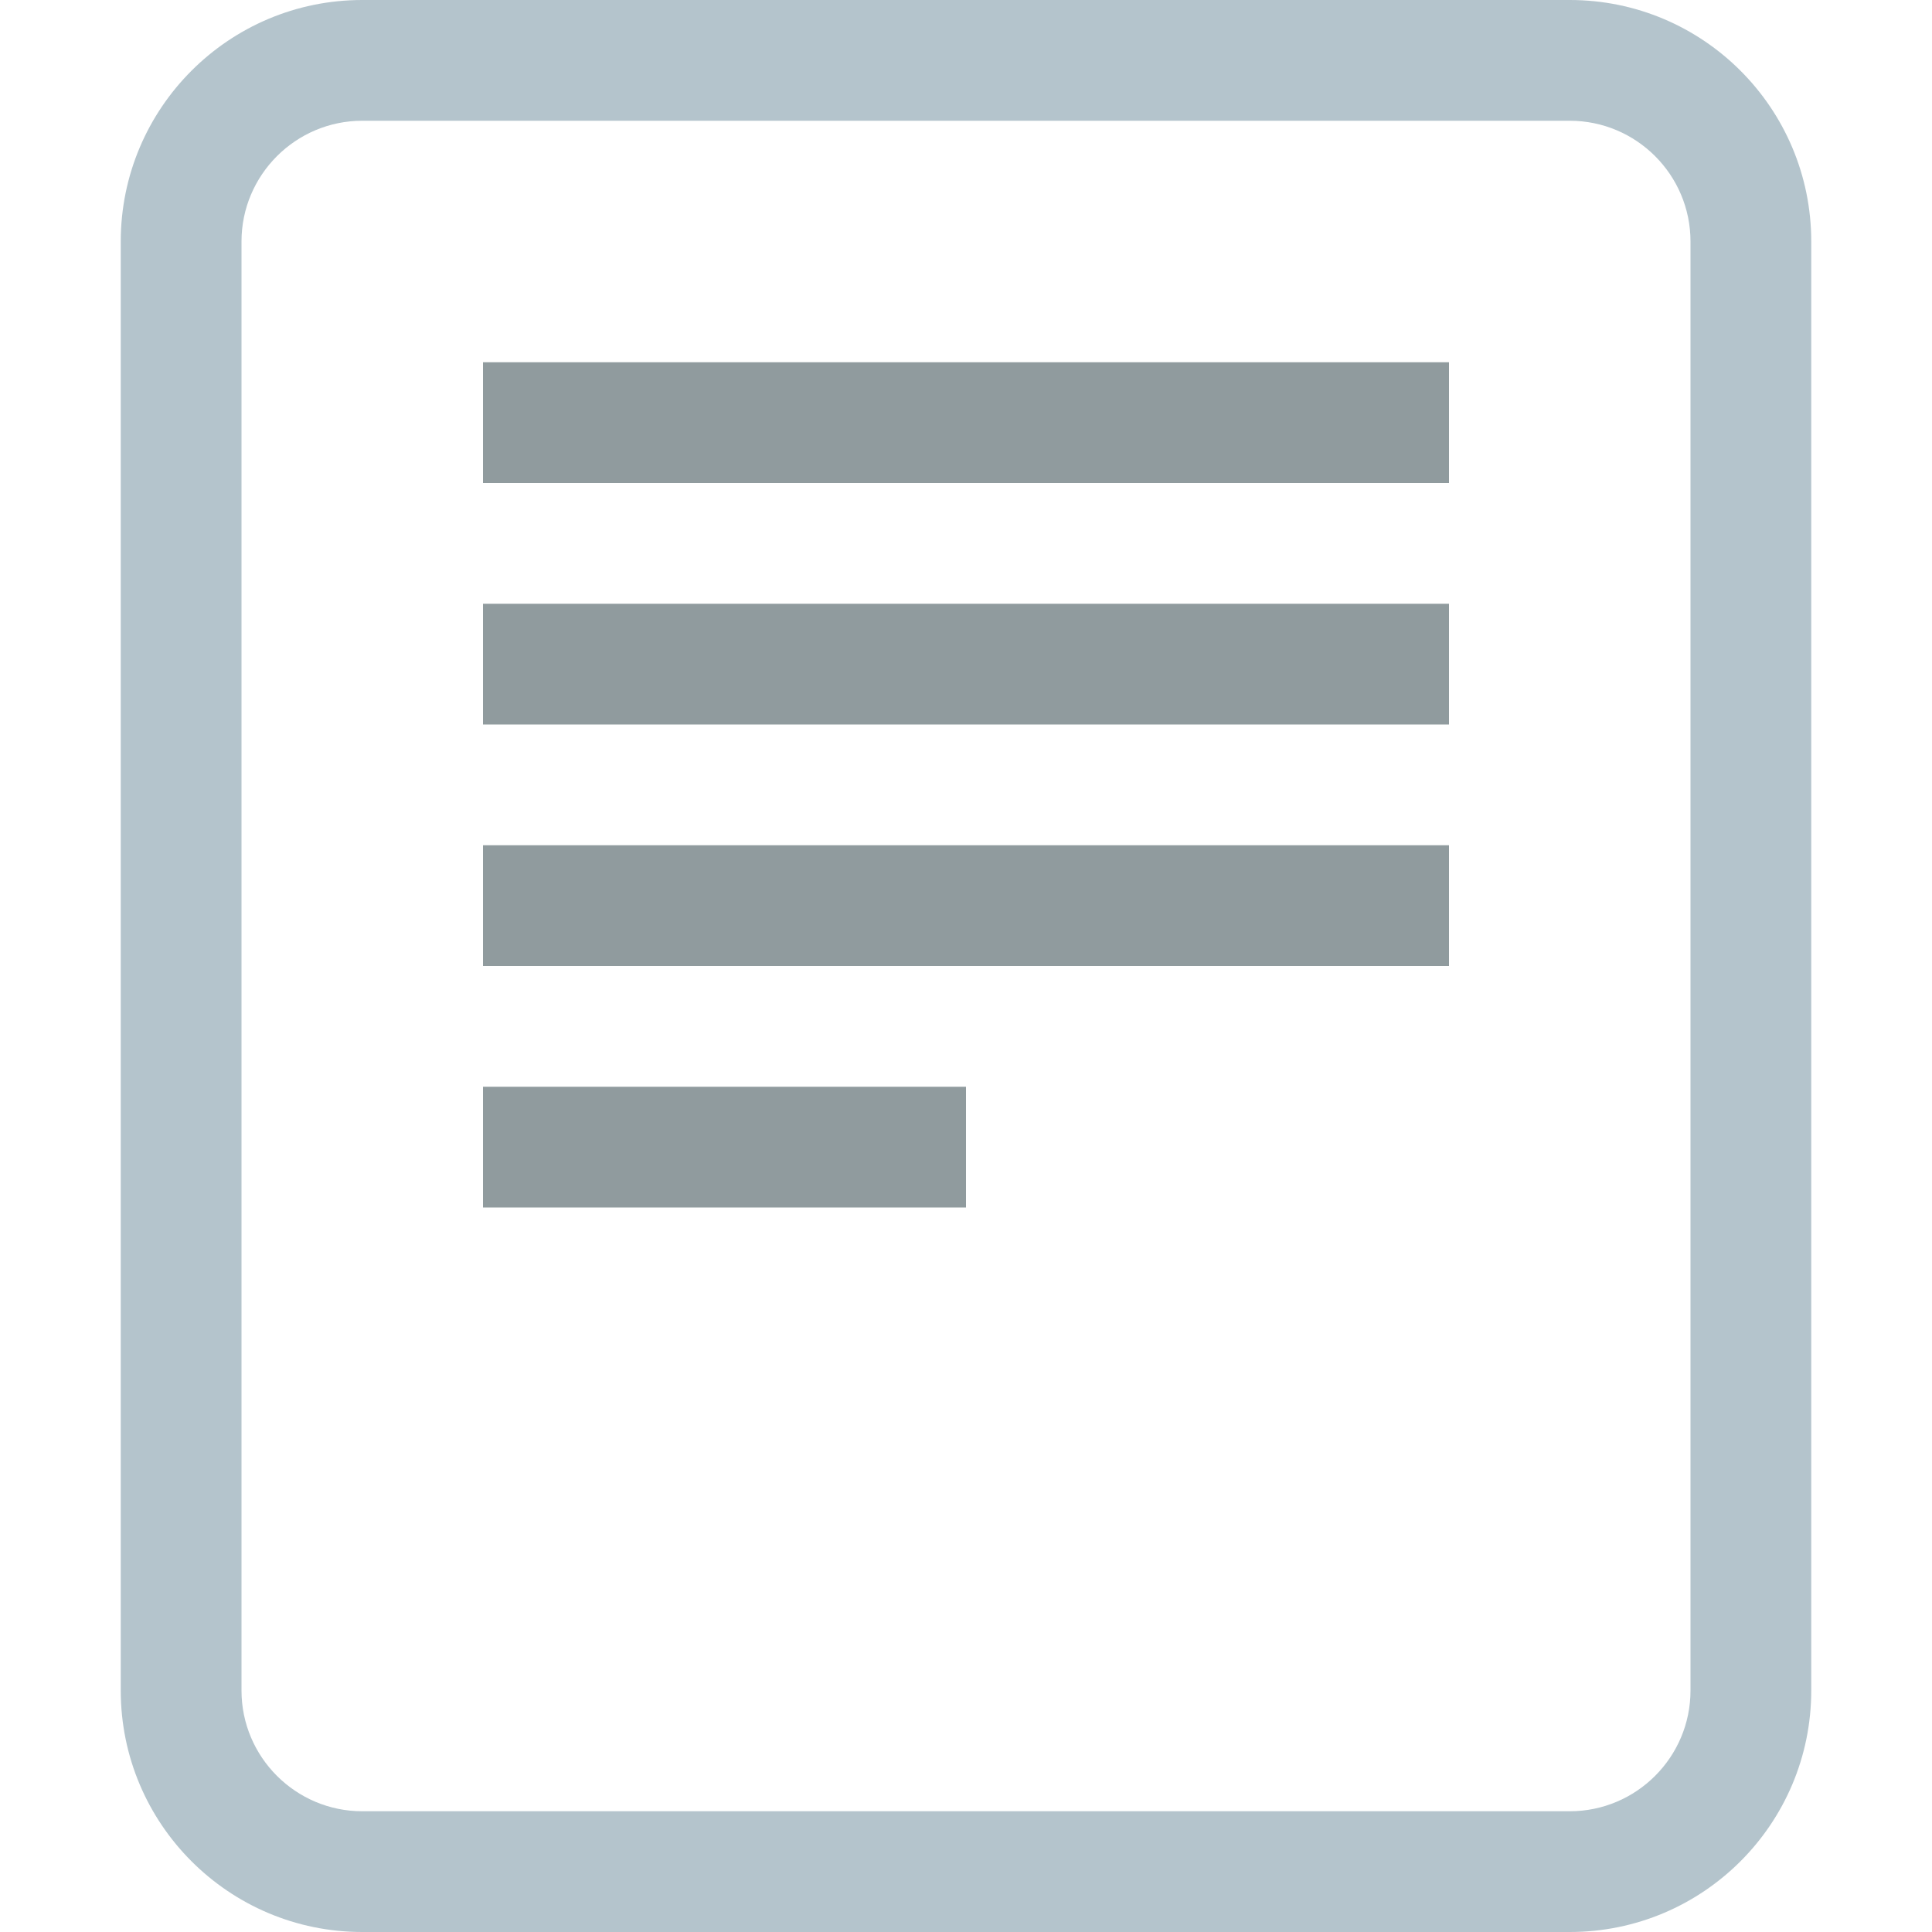 <?xml version="1.0" encoding="UTF-8" standalone="no"?>
<svg
   xmlns:dc="http://purl.org/dc/elements/1.1/"
   xmlns:cc="http://creativecommons.org/ns#"
   xmlns:rdf="http://www.w3.org/1999/02/22-rdf-syntax-ns#"
   xmlns:svg="http://www.w3.org/2000/svg"
   xmlns="http://www.w3.org/2000/svg"
   xmlns:sodipodi="http://sodipodi.sourceforge.net/DTD/sodipodi-0.dtd"
   xmlns:inkscape="http://www.inkscape.org/namespaces/inkscape"
   enable-background="new 0 0 128 128"
   height="32"
   id="Layer_1"
   version="1.1"
   viewBox="0 0 32 32"
   width="32"
   xml:space="preserve"
   sodipodi:docname="mime-txt.svg"
   inkscape:version="0.92.3 (2405546, 2018-03-11)"><defs
     id="defs15" /><sodipodi:namedview
     pagecolor="#ffffff"
     bordercolor="#666666"
     borderopacity="1"
     objecttolerance="10"
     gridtolerance="10"
     guidetolerance="10"
     inkscape:pageopacity="0"
     inkscape:pageshadow="2"
     inkscape:window-width="2560"
     inkscape:window-height="1369"
     id="namedview13"
     showgrid="false"
     inkscape:zoom="5.6568542"
     inkscape:cx="42.254066"
     inkscape:cy="-10.393434"
     inkscape:window-x="-11"
     inkscape:window-y="-11"
     inkscape:window-maximized="1"
     inkscape:current-layer="Layer_1" /><path
     d="M 26,0 H 6 C 3.791,0 2,1.791 2,4 v 24 c 0,2.209 1.791,4 4,4 h 20 c 2.209,0 4,-1.791 4,-4 V 4 C 30,1.791 28.209,0 26,0 Z m 2,28 c 0,1.103 -0.896,2 -2,2 H 6 C 4.899,30 4,29.104 4,28 V 4 C 4,2.897 4.899,2 6,2 h 20 c 1.103,0 2,0.896 2,2 z"
     id="path2"
     inkscape:connector-curvature="0"
     style="fill:#b4c4cc;stroke-width:0.25;fill-opacity:1" /><rect
     height="2"
     width="16"
     x="8"
     y="6"
     id="rect4"
     style="fill:#909b9e;stroke-width:0.25;fill-opacity:1" /><rect
     height="2"
     width="16"
     x="8"
     y="10"
     id="rect6"
     style="fill:#909b9e;stroke-width:0.25;fill-opacity:1" /><rect
     height="2"
     width="16"
     x="8"
     y="14"
     id="rect8"
     style="fill:#909b9e;stroke-width:0.25;fill-opacity:1" /><rect
     height="2"
     width="8"
     x="8"
     y="18"
     id="rect10"
     style="fill:#909b9e;stroke-width:0.25;fill-opacity:1" /></svg>